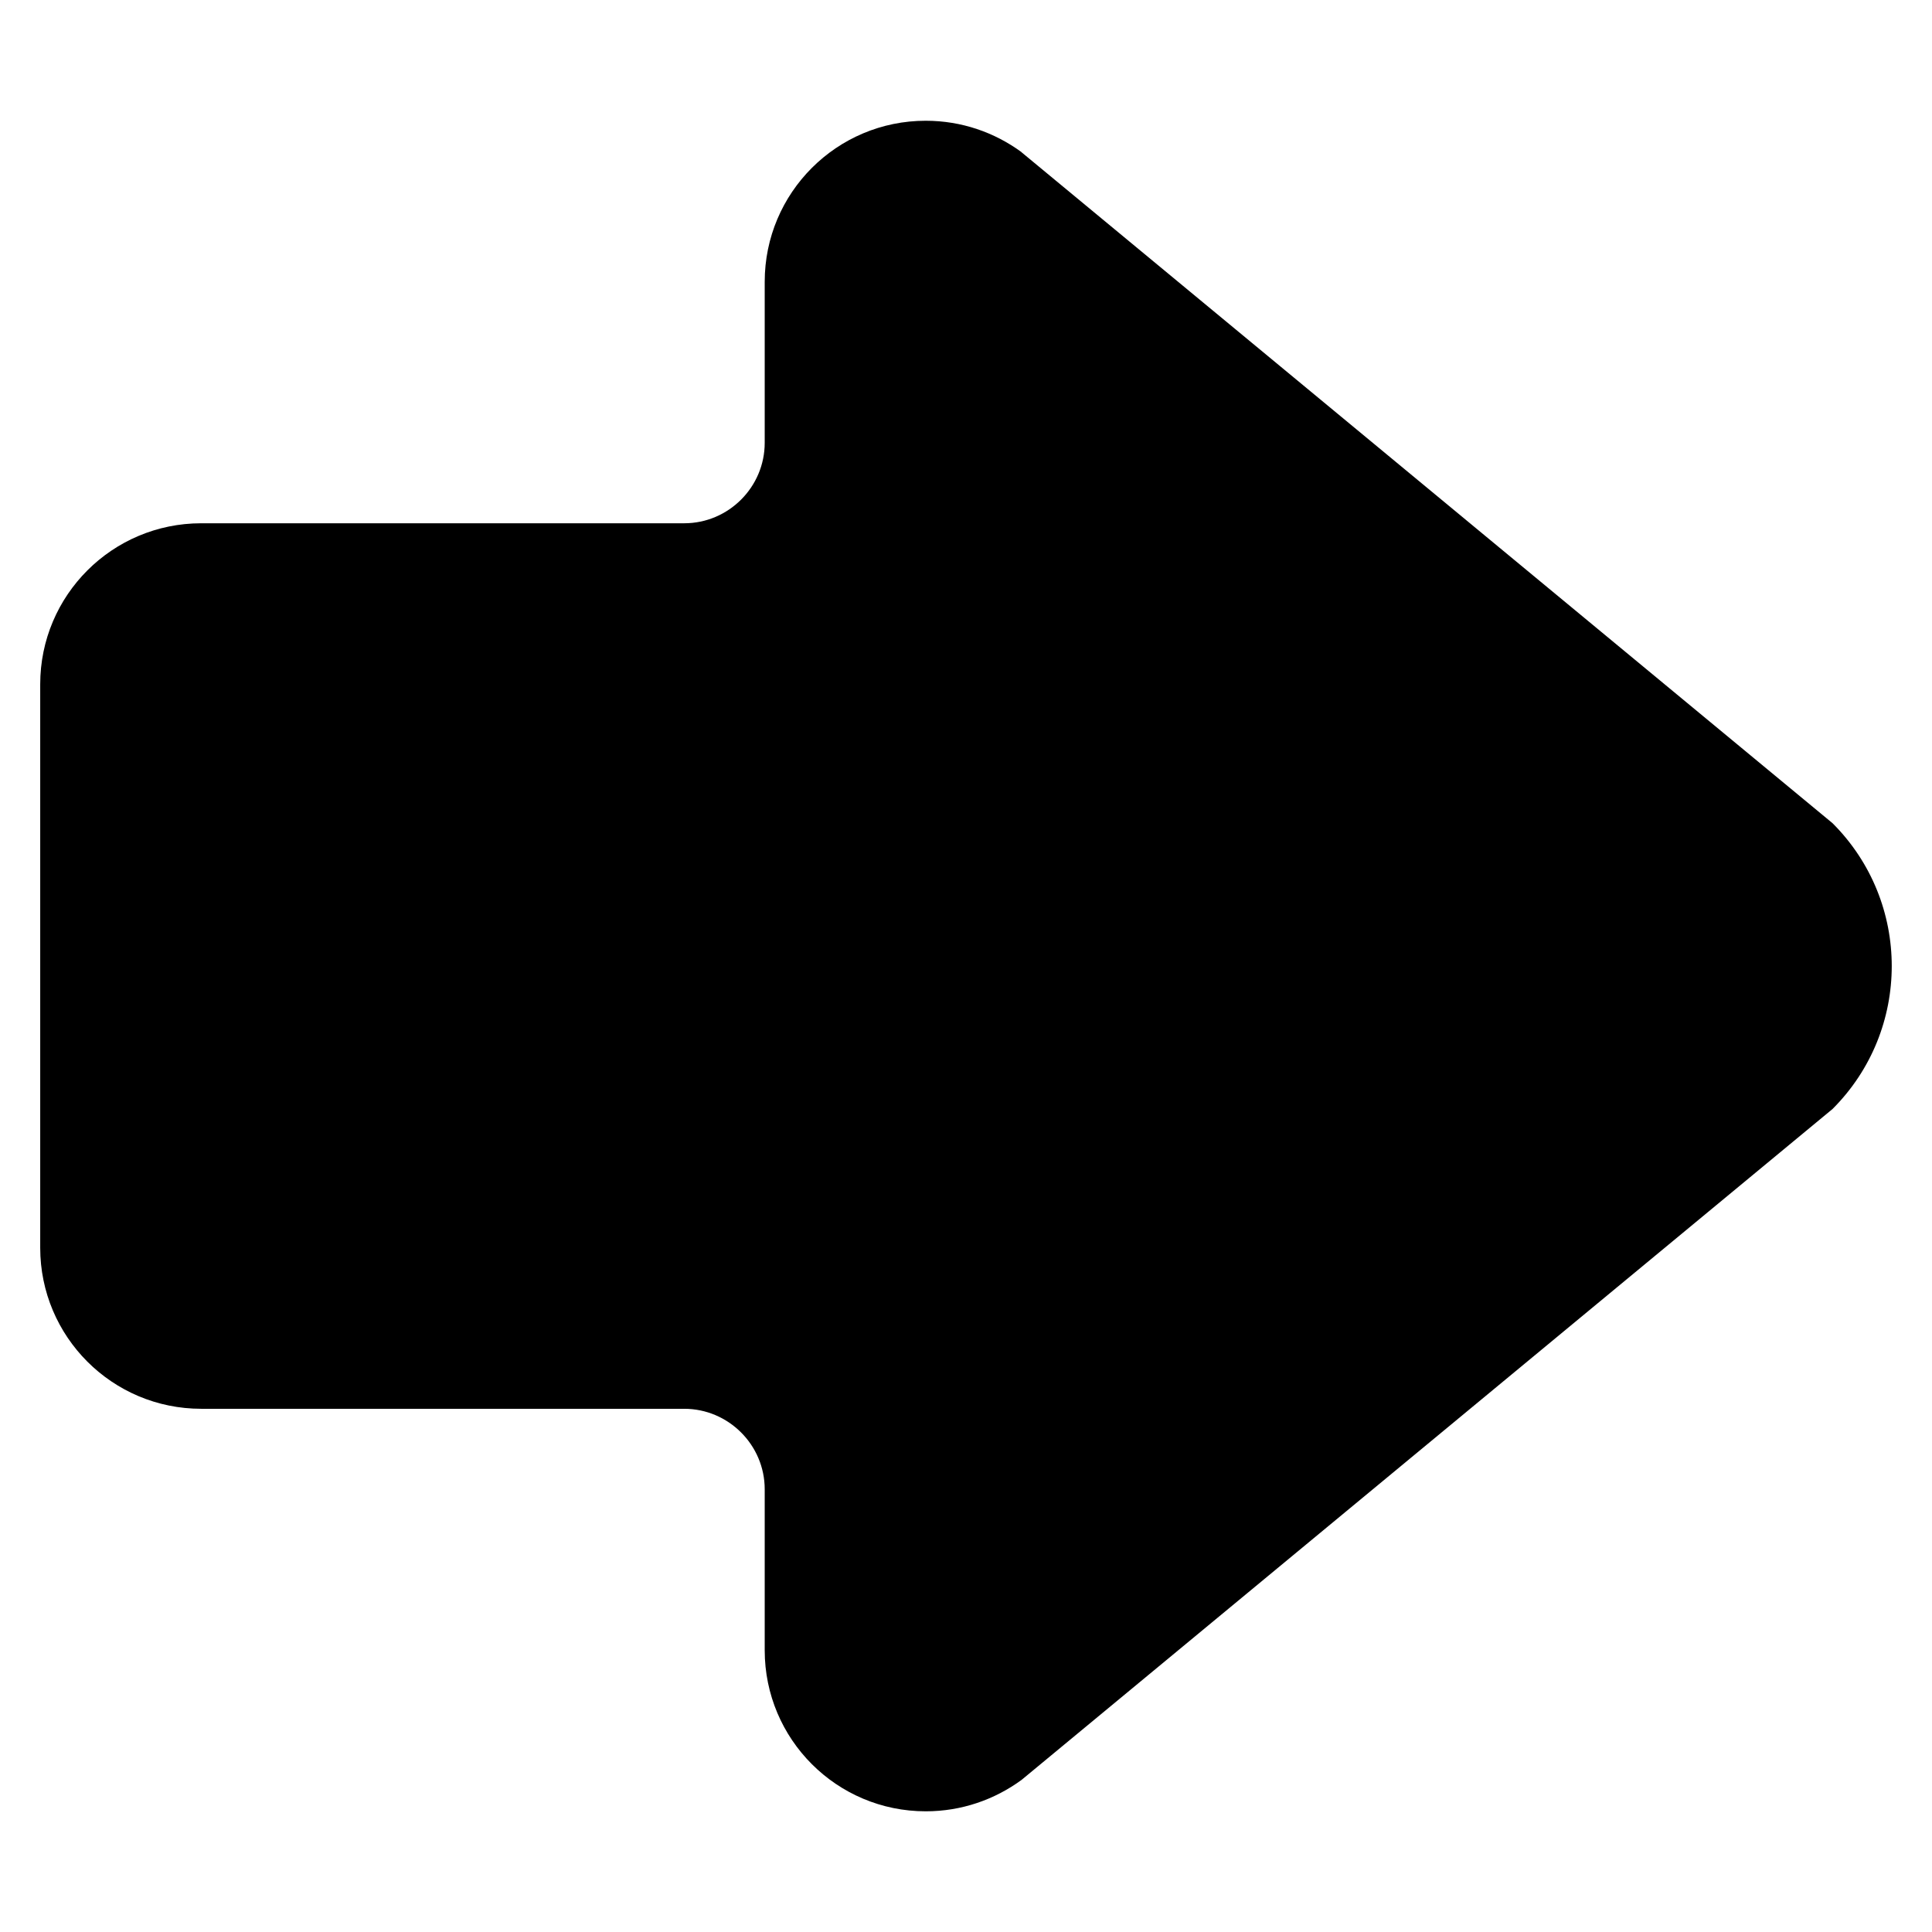 <?xml version="1.0" encoding="utf-8"?>
<!-- Generated by IcoMoon.io -->
<!DOCTYPE svg PUBLIC "-//W3C//DTD SVG 1.1//EN" "http://www.w3.org/Graphics/SVG/1.1/DTD/svg11.dtd">
<svg version="1.1" xmlns="http://www.w3.org/2000/svg" xmlns:xlink="http://www.w3.org/1999/xlink" width="32" height="32" viewBox="0 0 32 32">
<path d="M16.92 2.52c-0.447-0.327-0.993-0.52-1.587-0.52-1.473 0-2.667 1.193-2.667 2.667v2.667c0 0.734-0.6 1.333-1.333 1.333h-8c-1.473 0-2.667 1.193-2.667 2.667v9.333c0 1.473 1.193 2.667 2.667 2.667h8c0.733 0 1.333 0.6 1.333 1.333v2.667c0 1.473 1.193 2.667 2.667 2.667 0.593 0 1.14-0.193 1.587-0.52l13.433-11.113c1.307-1.307 1.307-3.427 0-4.733l-13.433-11.113z"></path>
</svg>
